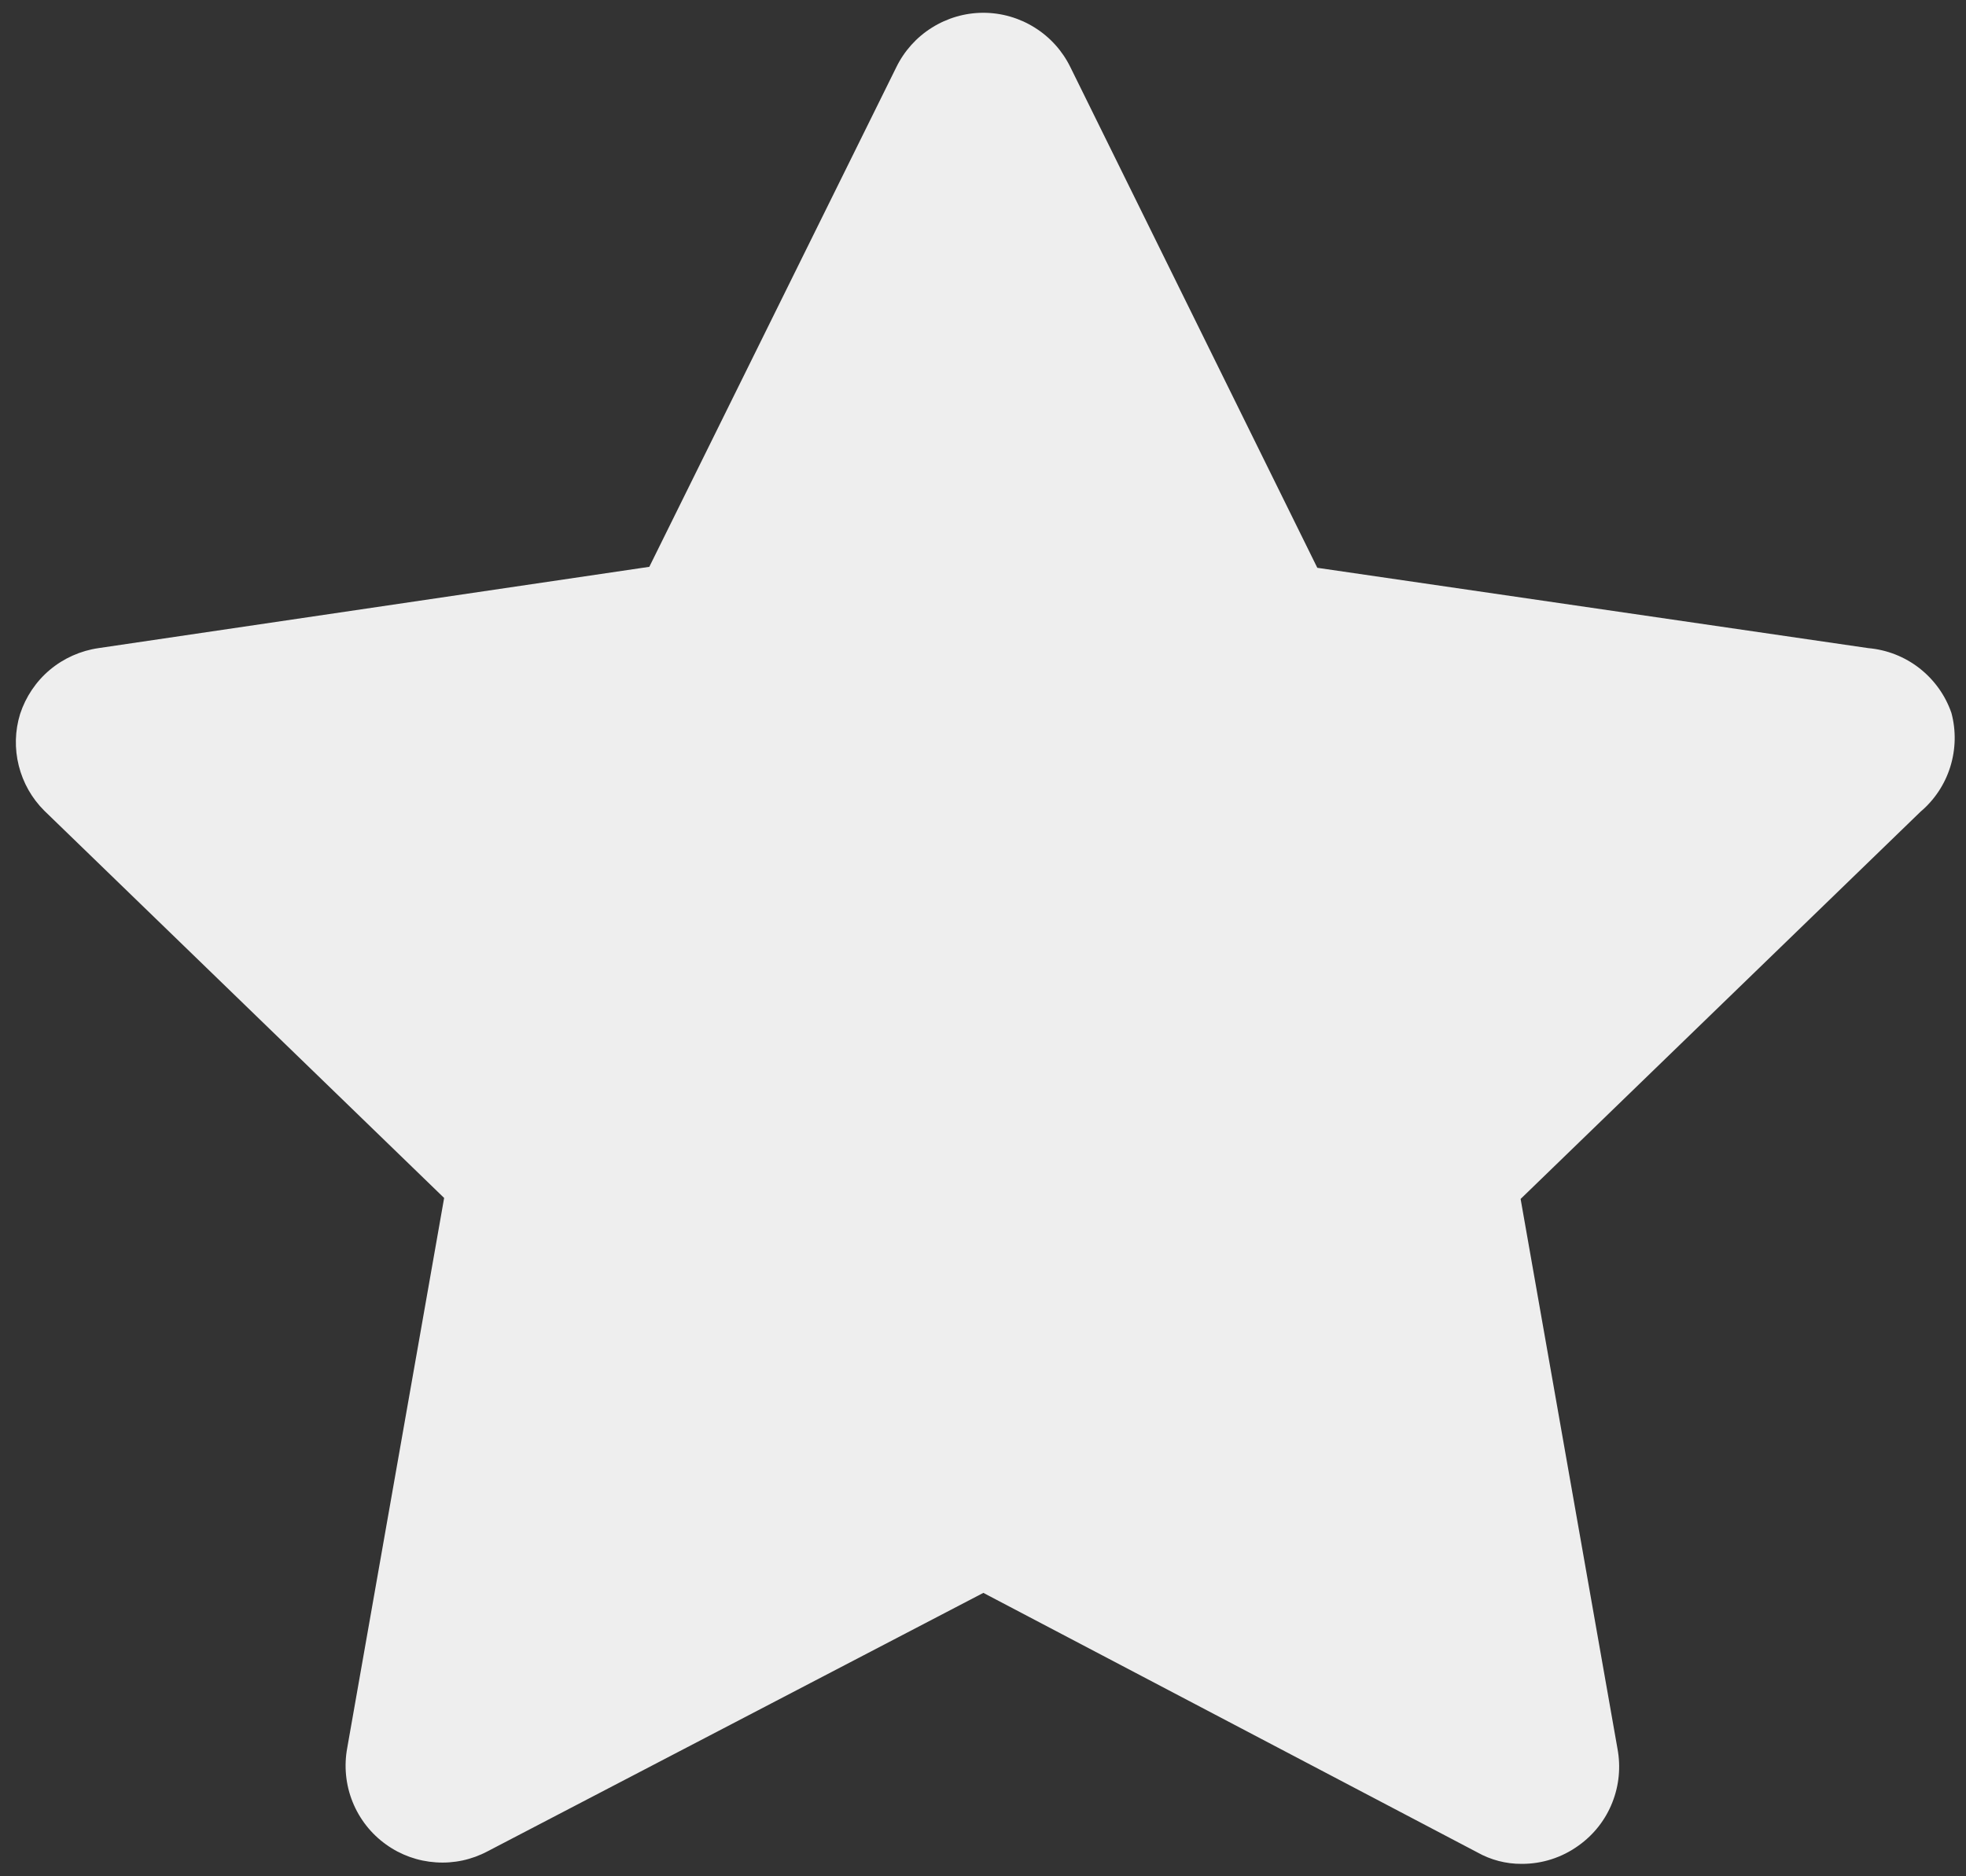 <svg width="22" height="21" viewBox="0 0 22 21" fill="none" xmlns="http://www.w3.org/2000/svg">
<rect x="0" y="0" width="22" height="21" fill="#333333" stroke="none"/>
<path d="M21.479 7.479C21.644 7.608 21.769 7.782 21.837 7.98C21.89 8.178 21.885 8.387 21.824 8.583C21.763 8.779 21.647 8.953 21.491 9.085L17.016 13.419L18.1 19.572C18.138 19.775 18.118 19.985 18.041 20.177C17.965 20.369 17.834 20.535 17.666 20.655C17.48 20.79 17.257 20.862 17.027 20.861C16.853 20.862 16.681 20.817 16.529 20.731L11.004 17.828L5.457 20.72C5.279 20.815 5.079 20.858 4.878 20.844C4.677 20.831 4.484 20.762 4.32 20.644C4.152 20.524 4.022 20.358 3.945 20.166C3.868 19.974 3.848 19.764 3.886 19.561L4.97 13.408L0.496 9.074C0.356 8.935 0.258 8.761 0.21 8.57C0.162 8.379 0.167 8.179 0.225 7.991C0.288 7.799 0.403 7.627 0.558 7.497C0.713 7.367 0.902 7.283 1.102 7.254L7.266 6.344L10.029 0.754C10.118 0.571 10.256 0.417 10.429 0.309C10.601 0.201 10.8 0.143 11.004 0.143C11.207 0.143 11.407 0.201 11.579 0.309C11.752 0.417 11.89 0.571 11.979 0.754L14.741 6.355L20.906 7.254C21.114 7.272 21.314 7.35 21.479 7.479Z" fill="#EEEEEE"/>
</svg>

